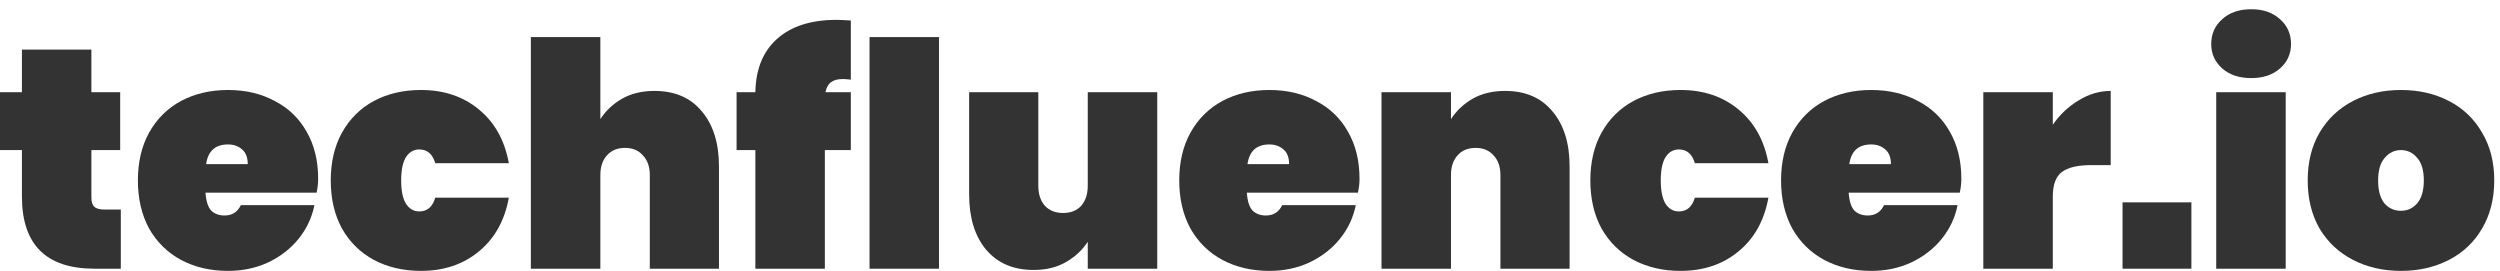 <svg width="212" height="23" viewBox="0 0 212 23" fill="none" xmlns="http://www.w3.org/2000/svg">
<path d="M10.245 17.769V22.786H8.015C3.91 22.786 1.858 20.742 1.858 16.655V12.726H0V7.816H1.858V4.207H7.75V7.816H10.192V12.726H7.75V16.761C7.75 17.115 7.83 17.371 7.989 17.53C8.166 17.69 8.449 17.769 8.838 17.769H10.245Z" fill="#333333"/>
<path d="M26.98 15.168C26.98 15.54 26.936 15.929 26.848 16.336H17.426C17.479 17.079 17.647 17.592 17.93 17.875C18.213 18.141 18.584 18.274 19.045 18.274C19.682 18.274 20.142 17.982 20.425 17.398H26.662C26.45 18.459 25.998 19.415 25.308 20.264C24.636 21.096 23.778 21.759 22.734 22.255C21.708 22.733 20.575 22.971 19.337 22.971C17.85 22.971 16.523 22.662 15.355 22.043C14.205 21.423 13.303 20.538 12.648 19.388C12.011 18.221 11.693 16.858 11.693 15.301C11.693 13.744 12.011 12.39 12.648 11.24C13.303 10.072 14.205 9.179 15.355 8.56C16.523 7.94 17.85 7.631 19.337 7.631C20.823 7.631 22.141 7.94 23.291 8.56C24.459 9.161 25.361 10.028 25.998 11.161C26.653 12.293 26.98 13.629 26.98 15.168ZM21.009 13.921C21.009 13.355 20.849 12.939 20.531 12.673C20.212 12.39 19.814 12.249 19.337 12.249C18.257 12.249 17.638 12.806 17.479 13.921H21.009Z" fill="#333333"/>
<path d="M35.691 7.631C37.638 7.631 39.275 8.179 40.602 9.276C41.946 10.373 42.796 11.895 43.15 13.841H36.912C36.682 13.063 36.231 12.673 35.559 12.673C35.081 12.673 34.701 12.895 34.418 13.337C34.152 13.779 34.019 14.434 34.019 15.301C34.019 16.168 34.152 16.823 34.418 17.265C34.701 17.707 35.081 17.929 35.559 17.929C36.231 17.929 36.682 17.539 36.912 16.761H43.15C42.796 18.707 41.946 20.229 40.602 21.326C39.275 22.423 37.638 22.971 35.691 22.971C34.205 22.971 32.878 22.662 31.71 22.043C30.56 21.423 29.658 20.538 29.003 19.388C28.366 18.221 28.048 16.858 28.048 15.301C28.048 13.744 28.366 12.39 29.003 11.24C29.658 10.072 30.56 9.179 31.71 8.56C32.878 7.94 34.205 7.631 35.691 7.631Z" fill="#333333"/>
<path d="M55.501 7.71C57.218 7.71 58.553 8.285 59.509 9.435C60.482 10.585 60.969 12.143 60.969 14.107V22.786H55.103V14.85C55.103 14.142 54.908 13.585 54.519 13.178C54.148 12.753 53.643 12.541 53.006 12.541C52.352 12.541 51.839 12.753 51.467 13.178C51.095 13.585 50.91 14.142 50.91 14.85V22.786H45.017V3.145H50.91V10.099C51.37 9.391 51.98 8.816 52.741 8.374C53.52 7.931 54.44 7.71 55.501 7.71Z" fill="#333333"/>
<path d="M72.15 6.755C71.831 6.719 71.61 6.702 71.486 6.702C71.044 6.702 70.708 6.79 70.478 6.967C70.248 7.126 70.088 7.409 70 7.816H72.15V12.726H69.947V22.786H64.055V12.726H62.462V7.816H64.055C64.09 5.87 64.7 4.366 65.886 3.304C67.089 2.225 68.77 1.685 70.929 1.685C71.177 1.685 71.584 1.703 72.15 1.738V6.755Z" fill="#333333"/>
<path d="M79.628 3.145V22.786H73.736V3.145H79.628Z" fill="#333333"/>
<path d="M98.134 7.816V22.786H92.242V20.503C91.782 21.211 91.163 21.786 90.384 22.228C89.624 22.671 88.712 22.892 87.651 22.892C85.934 22.892 84.59 22.317 83.616 21.167C82.661 20.017 82.183 18.459 82.183 16.495V7.816H88.049V15.752C88.049 16.46 88.234 17.026 88.606 17.451C88.995 17.858 89.508 18.061 90.145 18.061C90.8 18.061 91.313 17.858 91.685 17.451C92.056 17.026 92.242 16.46 92.242 15.752V7.816H98.134Z" fill="#333333"/>
<path d="M115.287 15.168C115.287 15.54 115.243 15.929 115.154 16.336H105.732C105.785 17.079 105.953 17.592 106.236 17.875C106.52 18.141 106.891 18.274 107.351 18.274C107.988 18.274 108.448 17.982 108.731 17.398H114.969C114.756 18.459 114.305 19.415 113.615 20.264C112.943 21.096 112.084 21.759 111.04 22.255C110.014 22.733 108.882 22.971 107.643 22.971C106.157 22.971 104.83 22.662 103.662 22.043C102.512 21.423 101.609 20.538 100.955 19.388C100.318 18.221 99.999 16.858 99.999 15.301C99.999 13.744 100.318 12.39 100.955 11.24C101.609 10.072 102.512 9.179 103.662 8.56C104.83 7.94 106.157 7.631 107.643 7.631C109.129 7.631 110.448 7.94 111.598 8.56C112.766 9.161 113.668 10.028 114.305 11.161C114.96 12.293 115.287 13.629 115.287 15.168ZM109.315 13.921C109.315 13.355 109.156 12.939 108.838 12.673C108.519 12.39 108.121 12.249 107.643 12.249C106.564 12.249 105.945 12.806 105.785 13.921H109.315Z" fill="#333333"/>
<path d="M127.634 7.71C129.351 7.71 130.687 8.285 131.642 9.435C132.615 10.585 133.102 12.143 133.102 14.107V22.786H127.236V14.85C127.236 14.142 127.042 13.585 126.652 13.178C126.281 12.753 125.776 12.541 125.139 12.541C124.485 12.541 123.972 12.753 123.6 13.178C123.228 13.585 123.043 14.142 123.043 14.85V22.786H117.151V7.816H123.043V10.099C123.503 9.391 124.113 8.816 124.874 8.374C125.653 7.931 126.573 7.71 127.634 7.71Z" fill="#333333"/>
<path d="M142.504 7.631C144.451 7.631 146.088 8.179 147.415 9.276C148.759 10.373 149.609 11.895 149.963 13.841H143.725C143.495 13.063 143.044 12.673 142.372 12.673C141.894 12.673 141.514 12.895 141.23 13.337C140.965 13.779 140.832 14.434 140.832 15.301C140.832 16.168 140.965 16.823 141.23 17.265C141.514 17.707 141.894 17.929 142.372 17.929C143.044 17.929 143.495 17.539 143.725 16.761H149.963C149.609 18.707 148.759 20.229 147.415 21.326C146.088 22.423 144.451 22.971 142.504 22.971C141.018 22.971 139.691 22.662 138.523 22.043C137.373 21.423 136.471 20.538 135.816 19.388C135.179 18.221 134.861 16.858 134.861 15.301C134.861 13.744 135.179 12.39 135.816 11.24C136.471 10.072 137.373 9.179 138.523 8.56C139.691 7.94 141.018 7.631 142.504 7.631Z" fill="#333333"/>
<path d="M166.322 15.168C166.322 15.54 166.278 15.929 166.189 16.336H156.767C156.82 17.079 156.988 17.592 157.271 17.875C157.554 18.141 157.926 18.274 158.386 18.274C159.023 18.274 159.483 17.982 159.766 17.398H166.003C165.791 18.459 165.34 19.415 164.65 20.264C163.977 21.096 163.119 21.759 162.075 22.255C161.049 22.733 159.917 22.971 158.678 22.971C157.192 22.971 155.865 22.662 154.697 22.043C153.547 21.423 152.644 20.538 151.99 19.388C151.353 18.221 151.034 16.858 151.034 15.301C151.034 13.744 151.353 12.39 151.99 11.24C152.644 10.072 153.547 9.179 154.697 8.56C155.865 7.94 157.192 7.631 158.678 7.631C160.164 7.631 161.483 7.94 162.633 8.56C163.801 9.161 164.703 10.028 165.34 11.161C165.995 12.293 166.322 13.629 166.322 15.168ZM160.35 13.921C160.35 13.355 160.191 12.939 159.872 12.673C159.554 12.39 159.156 12.249 158.678 12.249C157.599 12.249 156.979 12.806 156.82 13.921H160.35Z" fill="#333333"/>
<path d="M174.078 10.577C174.679 9.71 175.413 9.02 176.28 8.506C177.147 7.976 178.05 7.71 178.988 7.71V14.001H177.316C176.201 14.001 175.378 14.195 174.847 14.584C174.334 14.974 174.078 15.664 174.078 16.655V22.786H168.185V7.816H174.078V10.577Z" fill="#333333"/>
<path d="M185.83 17.159V22.786H179.991V17.159H185.83Z" fill="#333333"/>
<path d="M187.511 3.729C187.511 2.88 187.821 2.181 188.44 1.632C189.059 1.066 189.882 0.783 190.908 0.783C191.917 0.783 192.731 1.066 193.35 1.632C193.97 2.181 194.279 2.88 194.279 3.729C194.279 4.561 193.97 5.251 193.35 5.799C192.731 6.348 191.917 6.622 190.908 6.622C189.882 6.622 189.059 6.348 188.44 5.799C187.821 5.251 187.511 4.561 187.511 3.729ZM193.828 7.816V22.786H187.936V7.816H193.828Z" fill="#333333"/>
<path d="M203.602 7.631C205.106 7.631 206.46 7.94 207.663 8.56C208.866 9.179 209.804 10.072 210.476 11.24C211.166 12.39 211.512 13.744 211.512 15.301C211.512 16.858 211.166 18.221 210.476 19.388C209.804 20.538 208.866 21.423 207.663 22.043C206.46 22.662 205.106 22.971 203.602 22.971C202.098 22.971 200.745 22.662 199.541 22.043C198.338 21.423 197.392 20.538 196.702 19.388C196.029 18.221 195.693 16.858 195.693 15.301C195.693 13.744 196.029 12.39 196.702 11.24C197.392 10.072 198.338 9.179 199.541 8.56C200.745 7.94 202.098 7.631 203.602 7.631ZM203.602 12.726C203.054 12.726 202.594 12.948 202.222 13.39C201.85 13.815 201.665 14.452 201.665 15.301C201.665 16.15 201.842 16.796 202.196 17.238C202.567 17.663 203.036 17.875 203.602 17.875C204.151 17.875 204.611 17.663 204.982 17.238C205.354 16.796 205.54 16.15 205.54 15.301C205.54 14.452 205.354 13.815 204.982 13.39C204.611 12.948 204.151 12.726 203.602 12.726Z" fill="#333333"/>
</svg>

